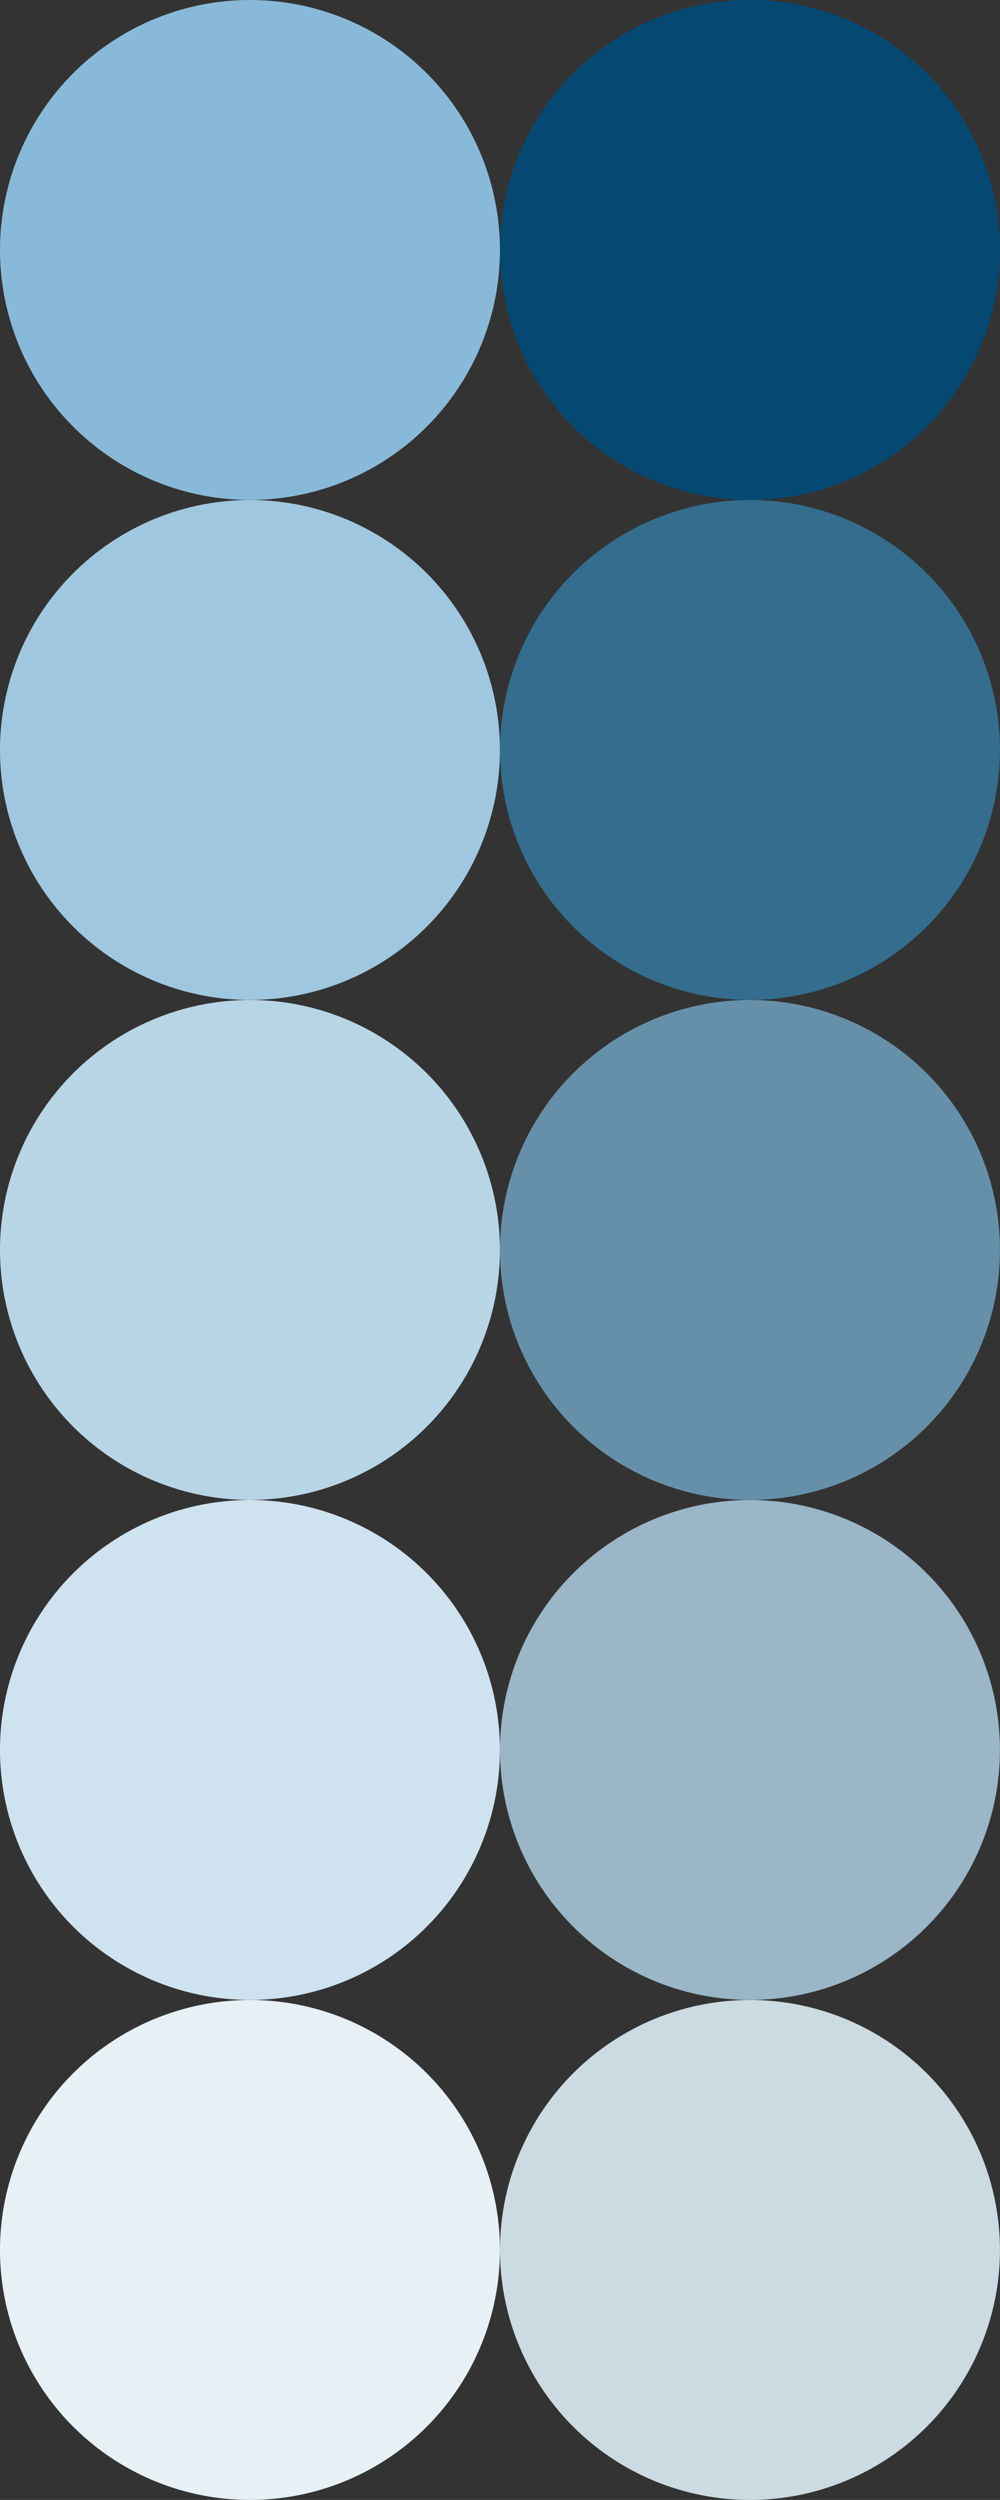 <svg xmlns="http://www.w3.org/2000/svg" viewBox="0 0 145.22 363.04">
    <rect x="0" y="0" width="145.22" height="363.04" fill="#333333" stroke="none"/>
    <defs>
        <style>.cls-1{fill:#054973;}.cls-2{fill:#346d8e;}.cls-3{fill:#6690aa;}.cls-4{fill:#9ab6c7;}.cls-5{fill:#ccdae2;}.cls-6{fill:#89b9d9;}.cls-7{fill:#a0c7e0;}.cls-8{fill:#b8d5e6;}.cls-9{fill:#cfe2ef;}.cls-10{fill:#e7f0f5;}</style>
    </defs>
    <g id="Ebene_2" data-name="Ebene 2">
        <g id="Layer_1" data-name="Layer 1">
            <circle class="cls-1" cx="108.91" cy="36.3" r="36.3" />
            <circle class="cls-2" cx="108.91" cy="108.91" r="36.3" />
            <circle class="cls-3" cx="108.91" cy="181.52" r="36.3" />
            <circle class="cls-4" cx="108.91" cy="254.13" r="36.3" />
            <circle class="cls-5" cx="108.91" cy="326.74" r="36.3" />
            <circle class="cls-6" cx="36.3" cy="36.3" r="36.3" />
            <circle class="cls-7" cx="36.3" cy="108.91" r="36.3" />
            <circle class="cls-8" cx="36.3" cy="181.52" r="36.3" />
            <circle class="cls-9" cx="36.3" cy="254.13" r="36.3" />
            <circle class="cls-10" cx="36.3" cy="326.74" r="36.3" />
        </g>
    </g>
</svg>
